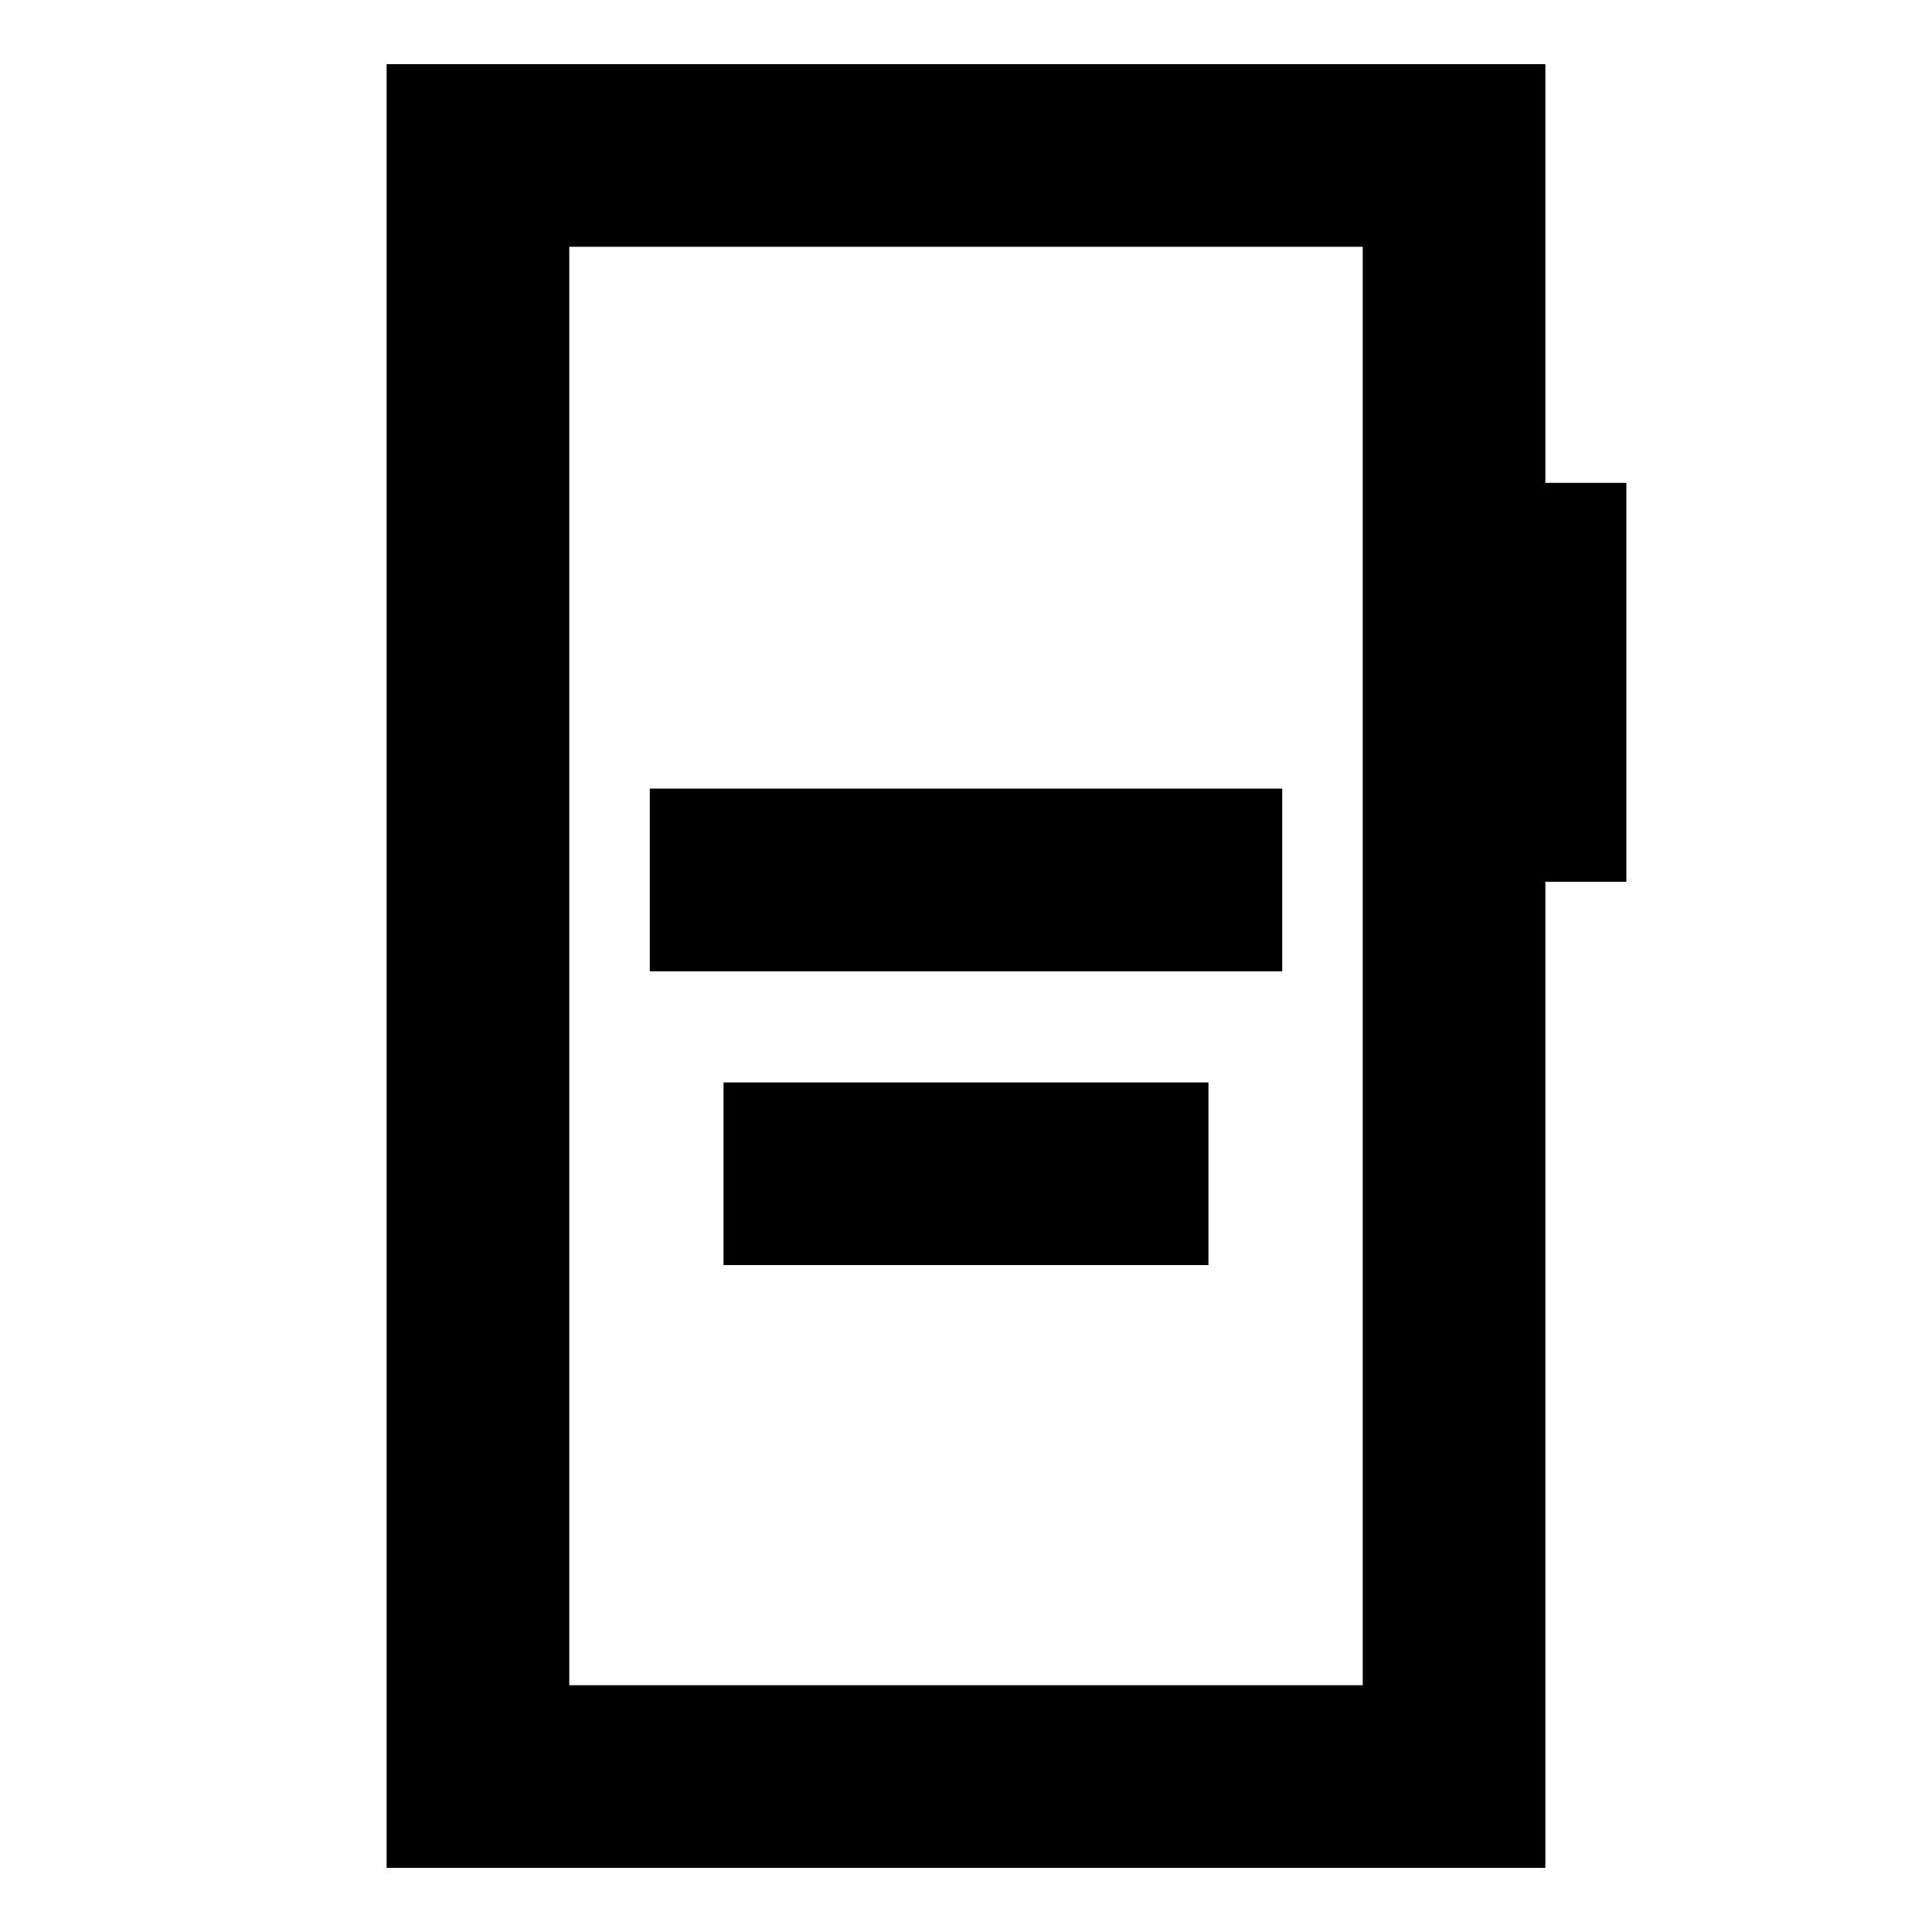 <svg xmlns="http://www.w3.org/2000/svg" height="24" viewBox="0 -960 960 960" width="24"><path d="M322.87-477.37h314.26v-90.76H322.87v90.76Zm36.65 145.98h240.96v-90.76H359.52v90.76ZM192.11-31.87v-896.26h575.78v208.06h40.24v198.22h-40.24v489.98H192.11Zm90.76-90.76h394.26v-714.74H282.87v714.74Zm0 0v-714.74 714.74Z"/></svg>